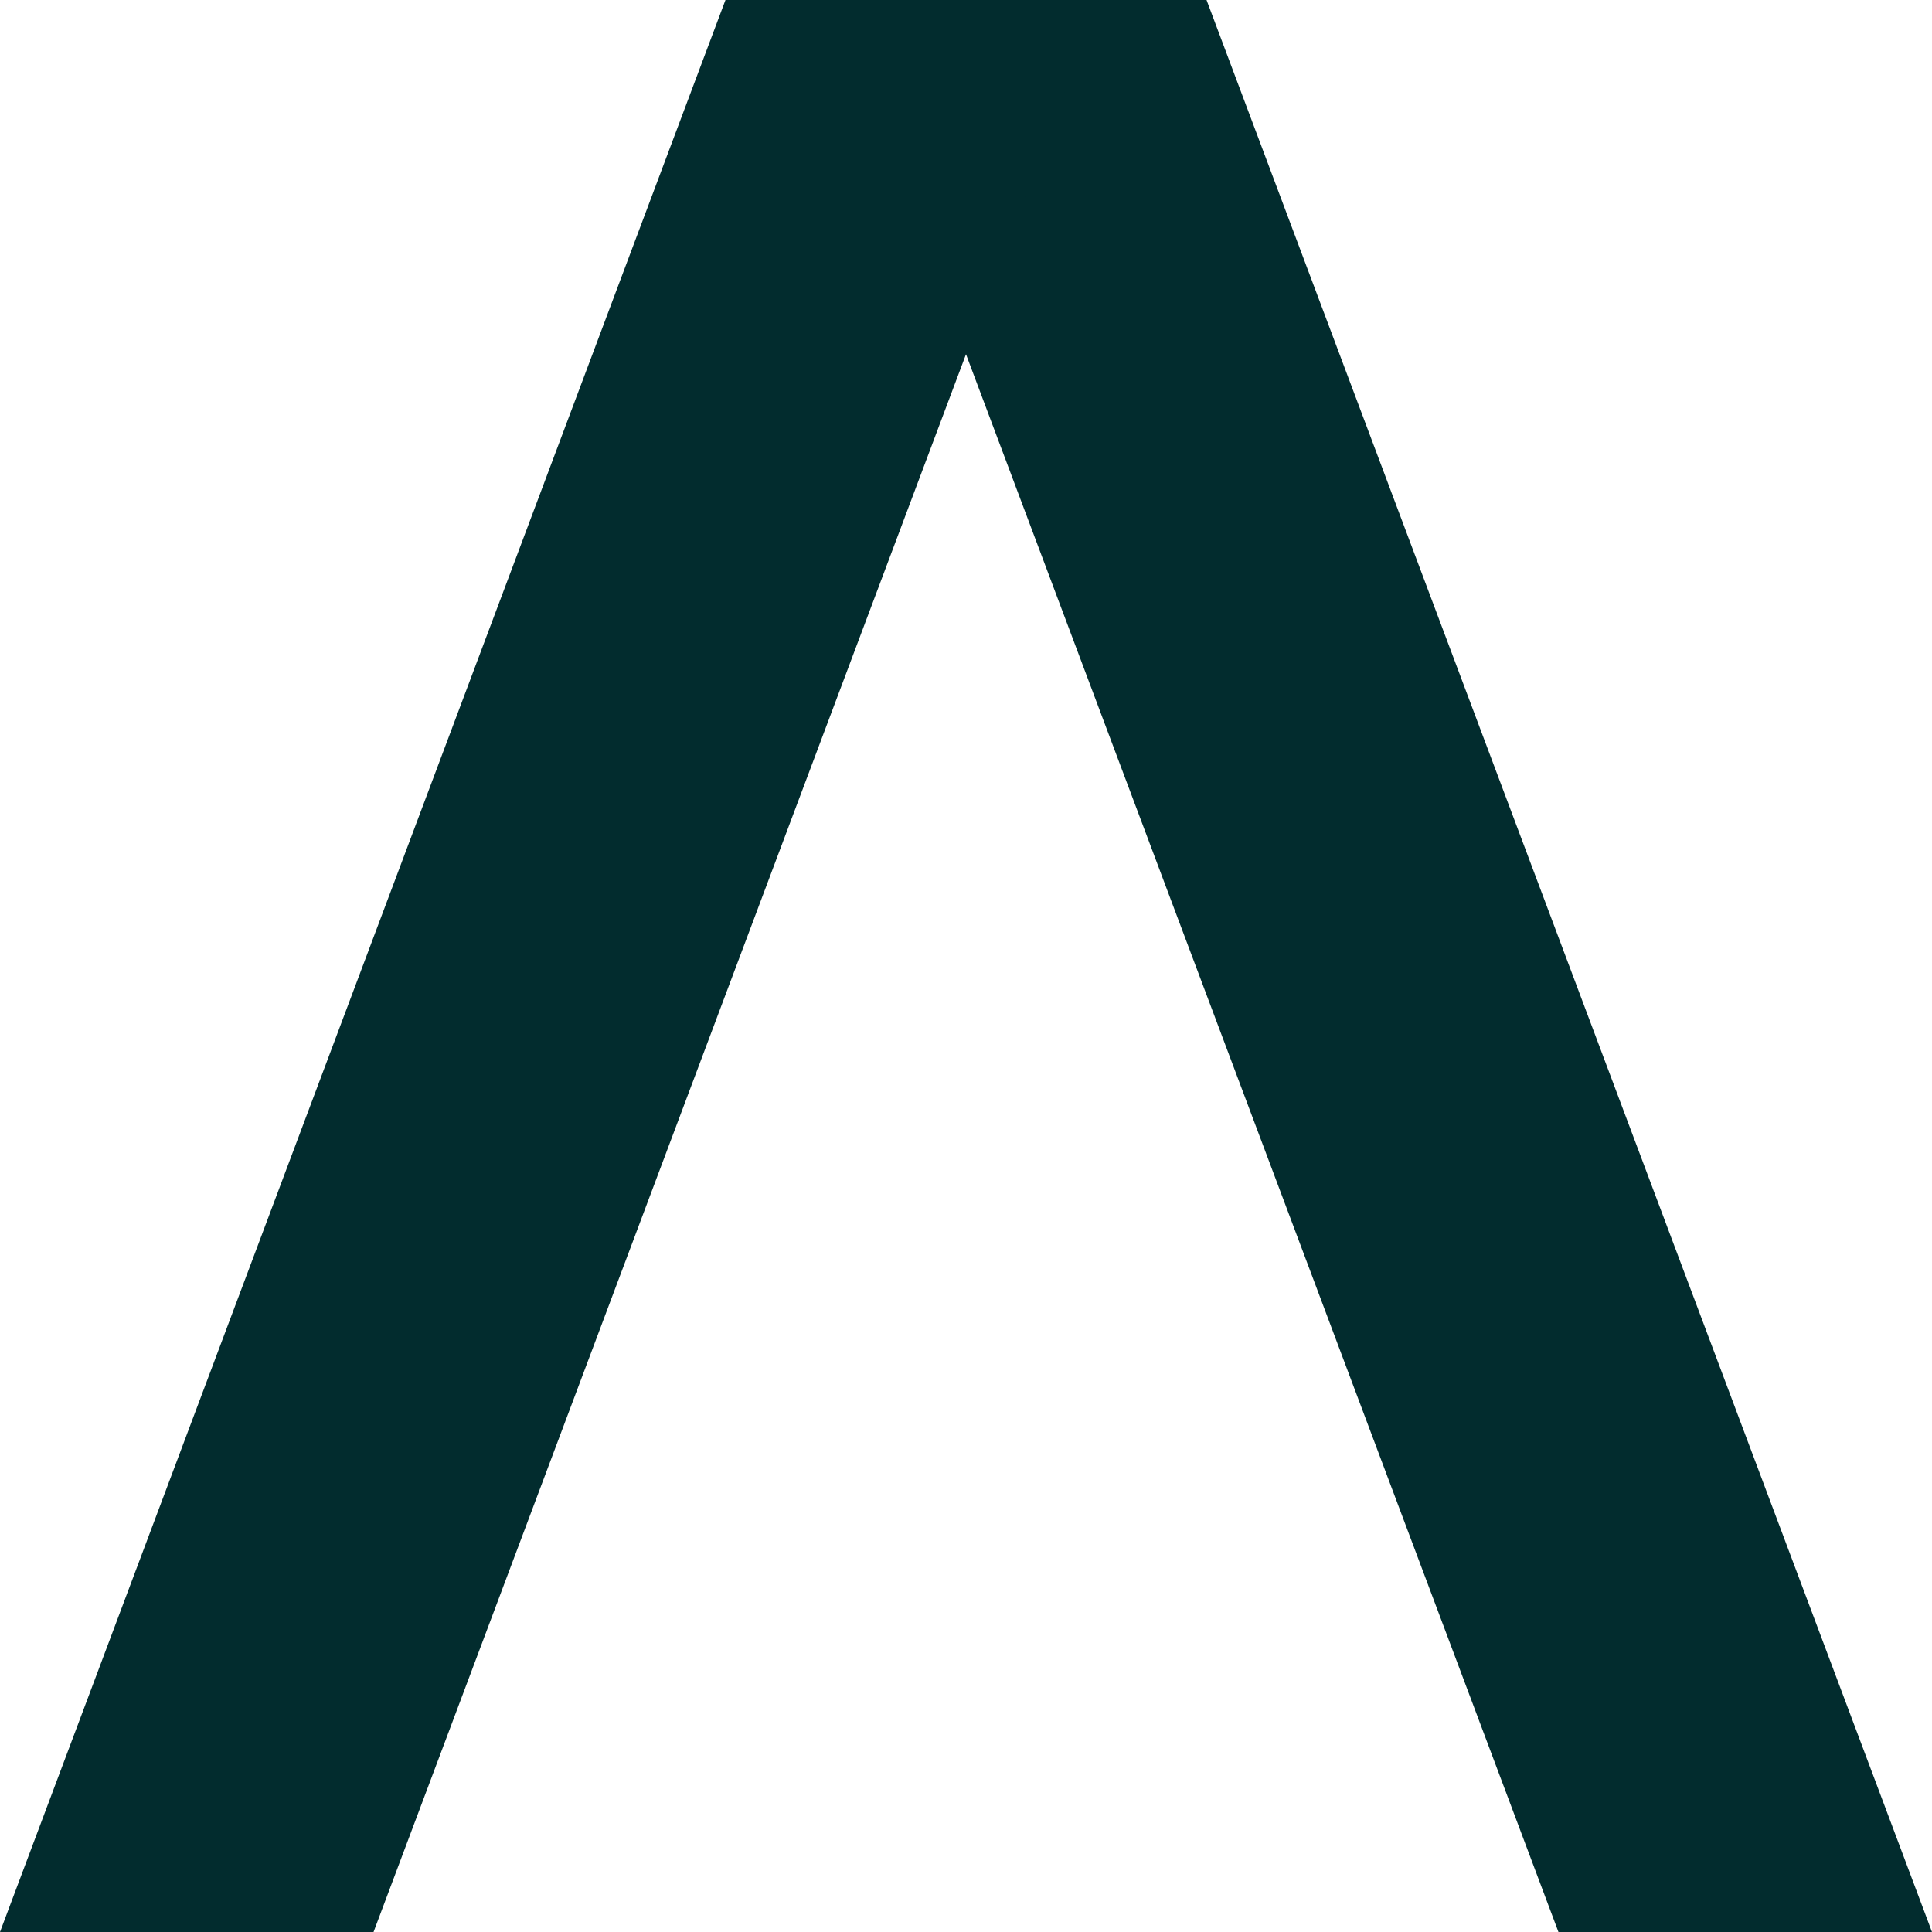 <svg width="20" height="20" viewBox="0 0 20 20" fill="none" xmlns="http://www.w3.org/2000/svg">
<path d="M12.49 1.94686e-07L8.623 0L16.133 20L20 20L12.49 1.94686e-07Z" fill="#022C2E"/>
<path d="M7.51 -1.60273e-07L11.377 0L3.867 20L0 20L7.51 -1.60273e-07Z" fill="#022C2E"/>
</svg>
